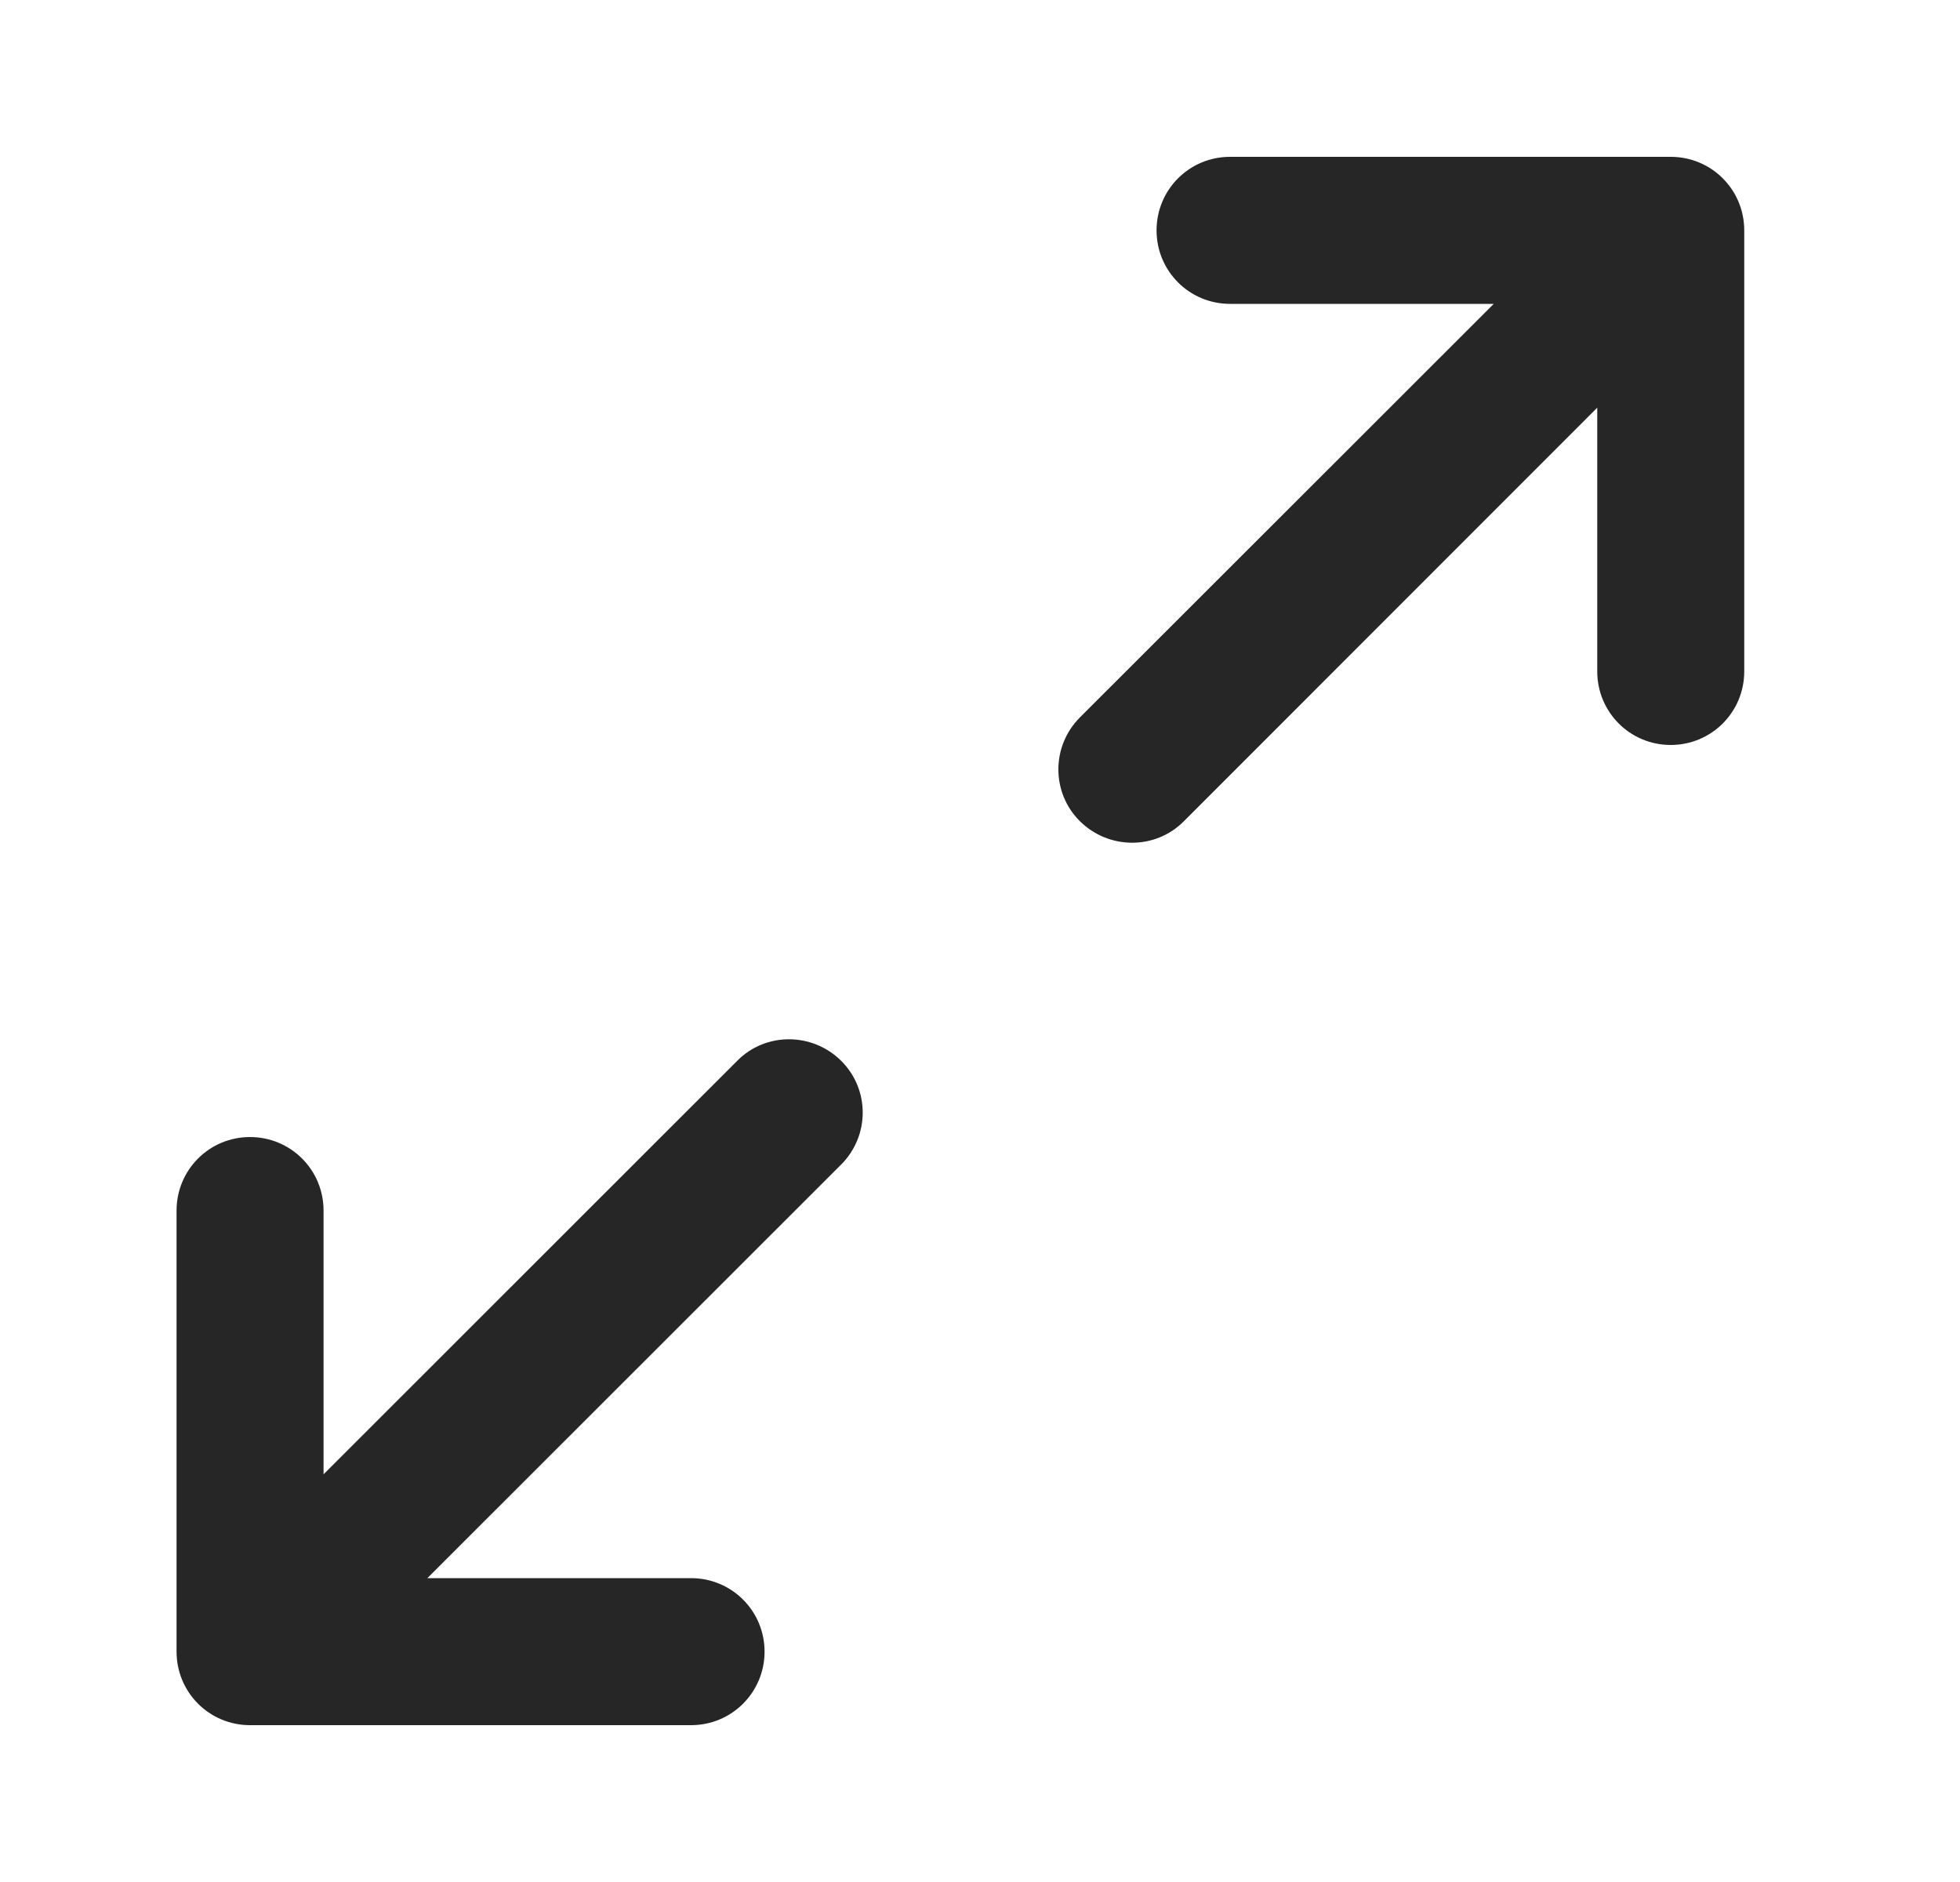 <svg width="25" height="24" viewBox="0 0 25 24" fill="none" xmlns="http://www.w3.org/2000/svg">
<path d="M13.775 9.148C13.408 9.516 13.408 10.109 13.775 10.473C14.143 10.836 14.736 10.84 15.1 10.473L20.373 5.199V8.562C20.373 9.082 20.791 9.5 21.31 9.5C21.83 9.5 22.248 9.082 22.248 8.562V2.938C22.248 2.418 21.83 2 21.31 2H15.689C15.17 2 14.752 2.418 14.752 2.938C14.752 3.457 15.17 3.875 15.689 3.875H19.053L13.775 9.148ZM10.728 14.852C11.096 14.484 11.096 13.891 10.728 13.527C10.361 13.164 9.768 13.16 9.404 13.527L4.127 18.801V15.438C4.127 14.918 3.709 14.5 3.189 14.5C2.67 14.5 2.252 14.918 2.252 15.438V21.062C2.252 21.582 2.67 22 3.189 22H8.814C9.334 22 9.752 21.582 9.752 21.062C9.752 20.543 9.334 20.125 8.814 20.125H5.451L10.728 14.852Z" fill="#262626"/>
</svg>
